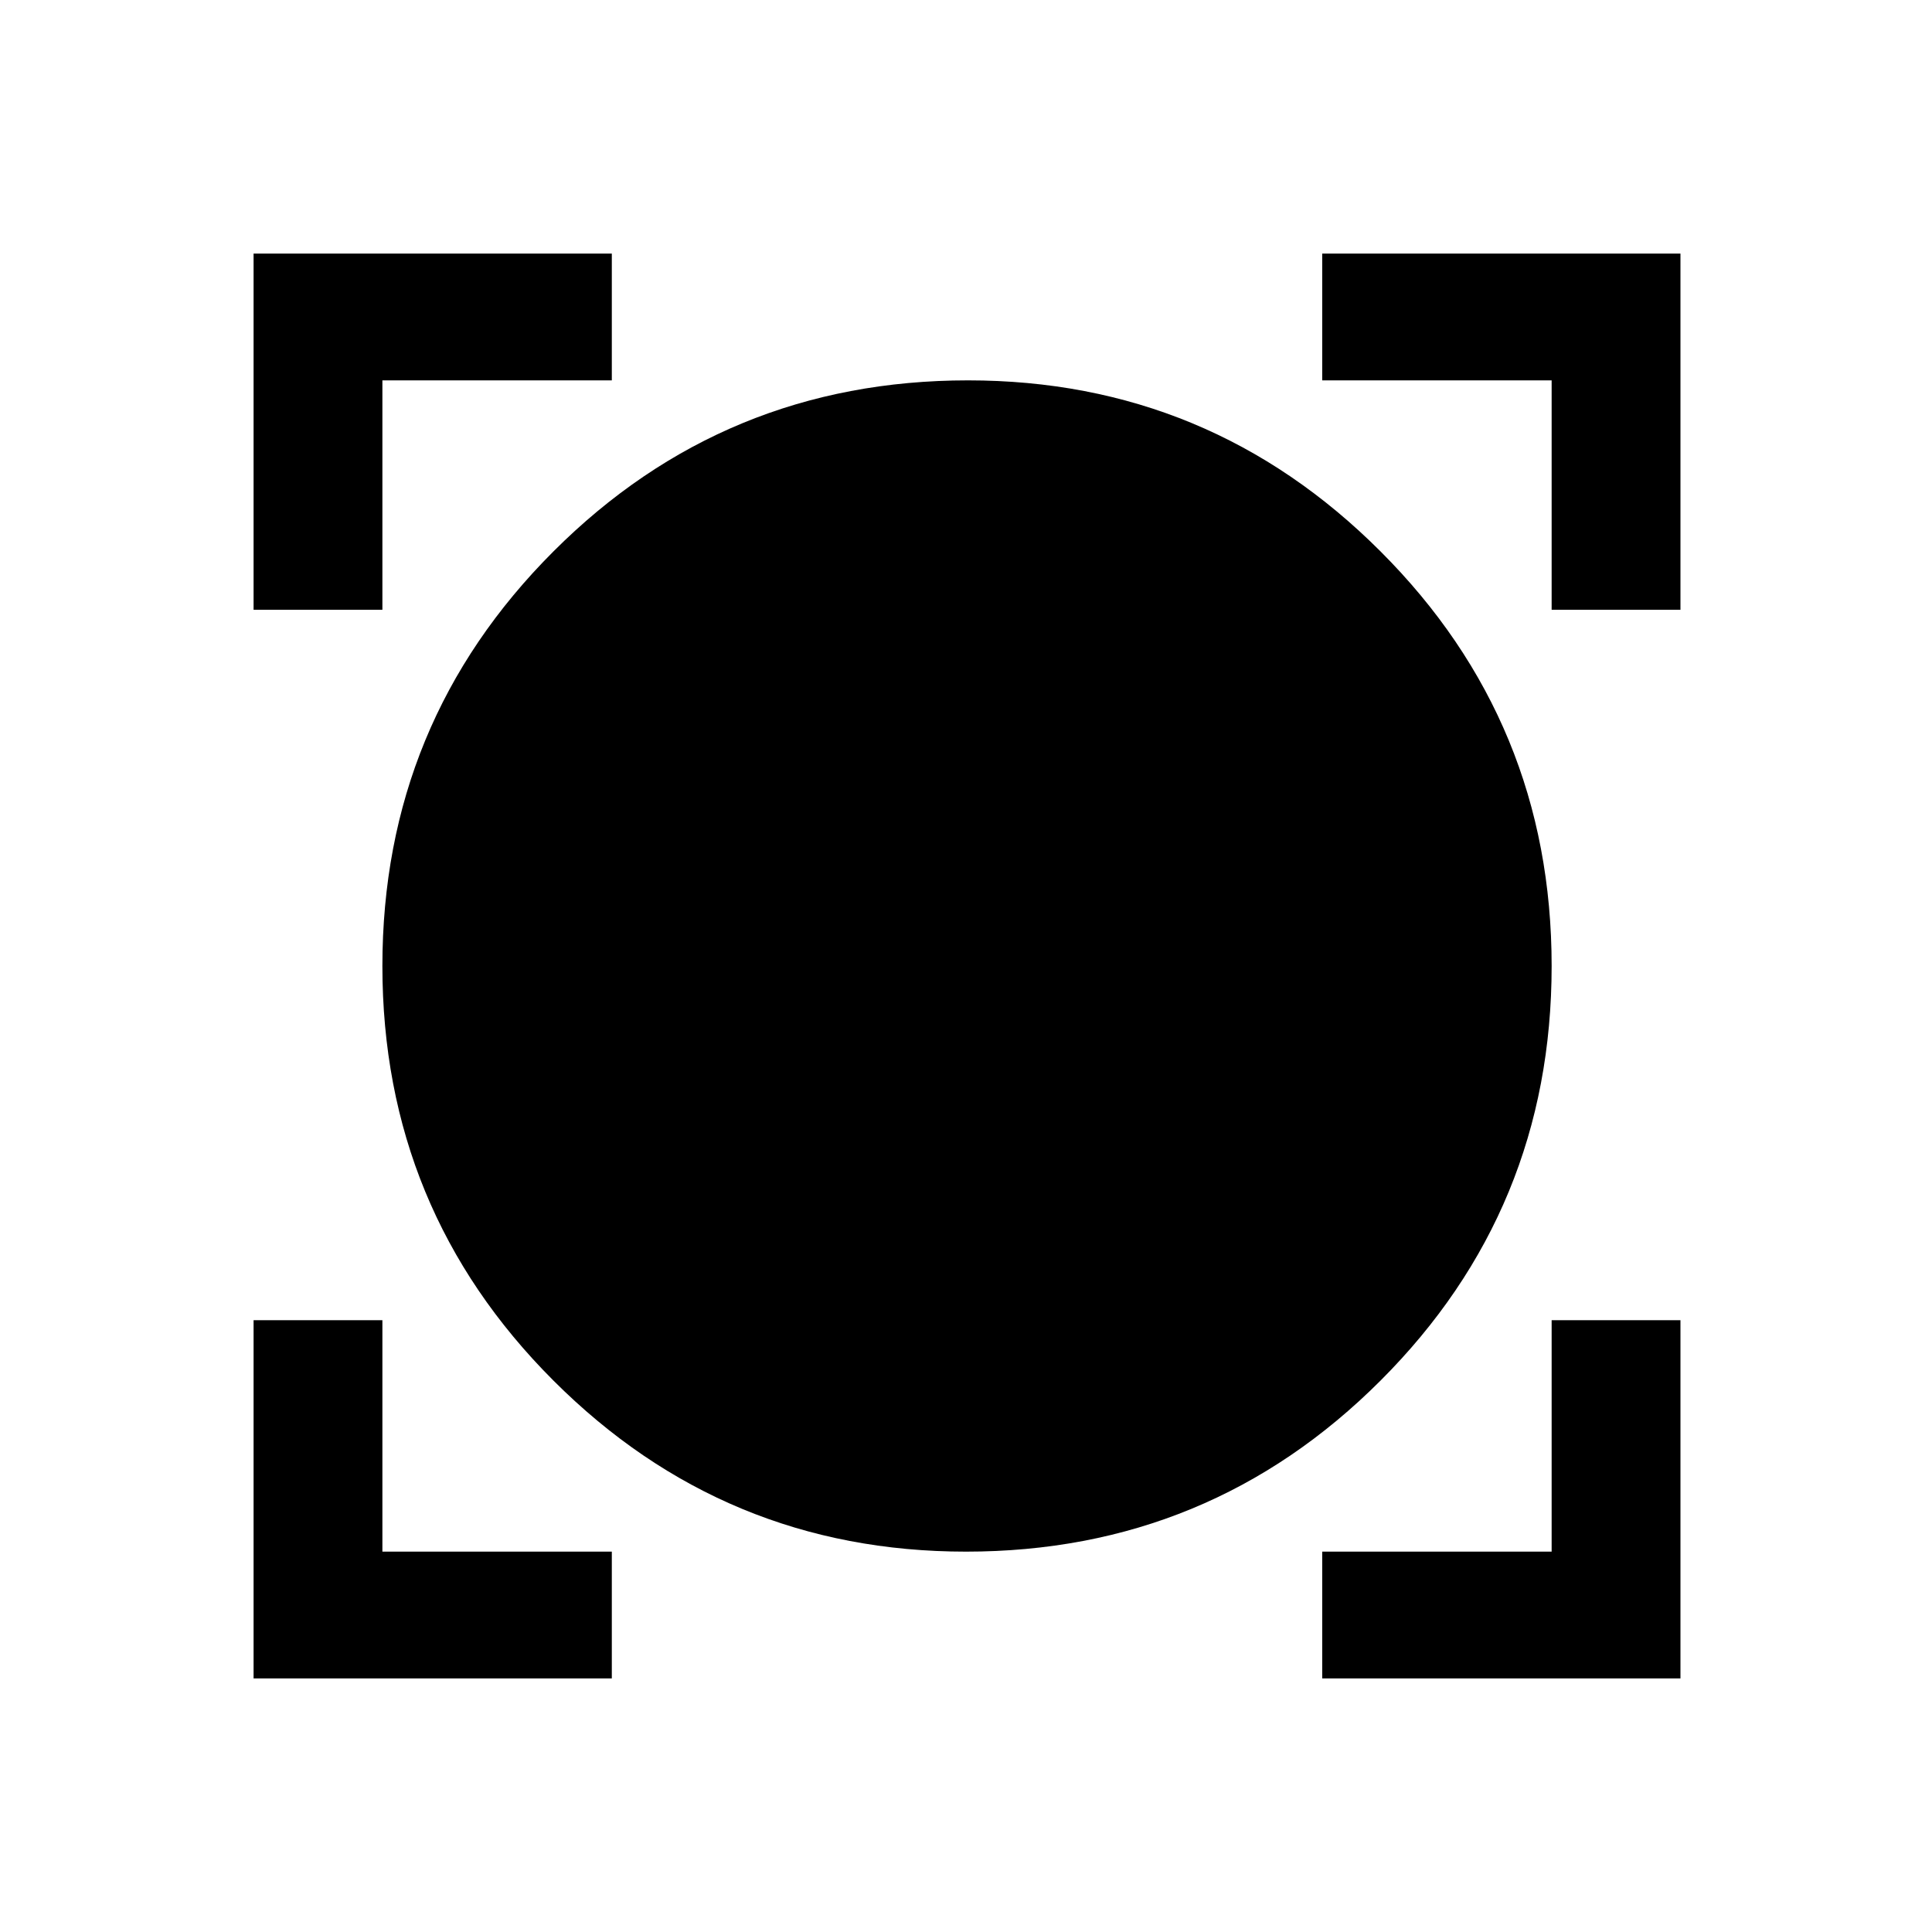 <svg xmlns="http://www.w3.org/2000/svg" height="40" width="40"><path d="M5.25 34.75v-7.417h2.667v4.792h4.75v2.625Zm22.125 0v-2.625h4.75v-4.792h2.667v7.417ZM20 32.125q-5 0-8.542-3.542Q7.917 25.042 7.917 20t3.541-8.583Q15 7.875 20.042 7.875q5 0 8.541 3.542 3.542 3.541 3.542 8.583t-3.542 8.583Q25.042 32.125 20 32.125Zm-14.75-19.5V5.25h7.417v2.625h-4.75v4.75Zm26.875 0v-4.75h-4.75V5.25h7.417v7.375Z"/></svg>